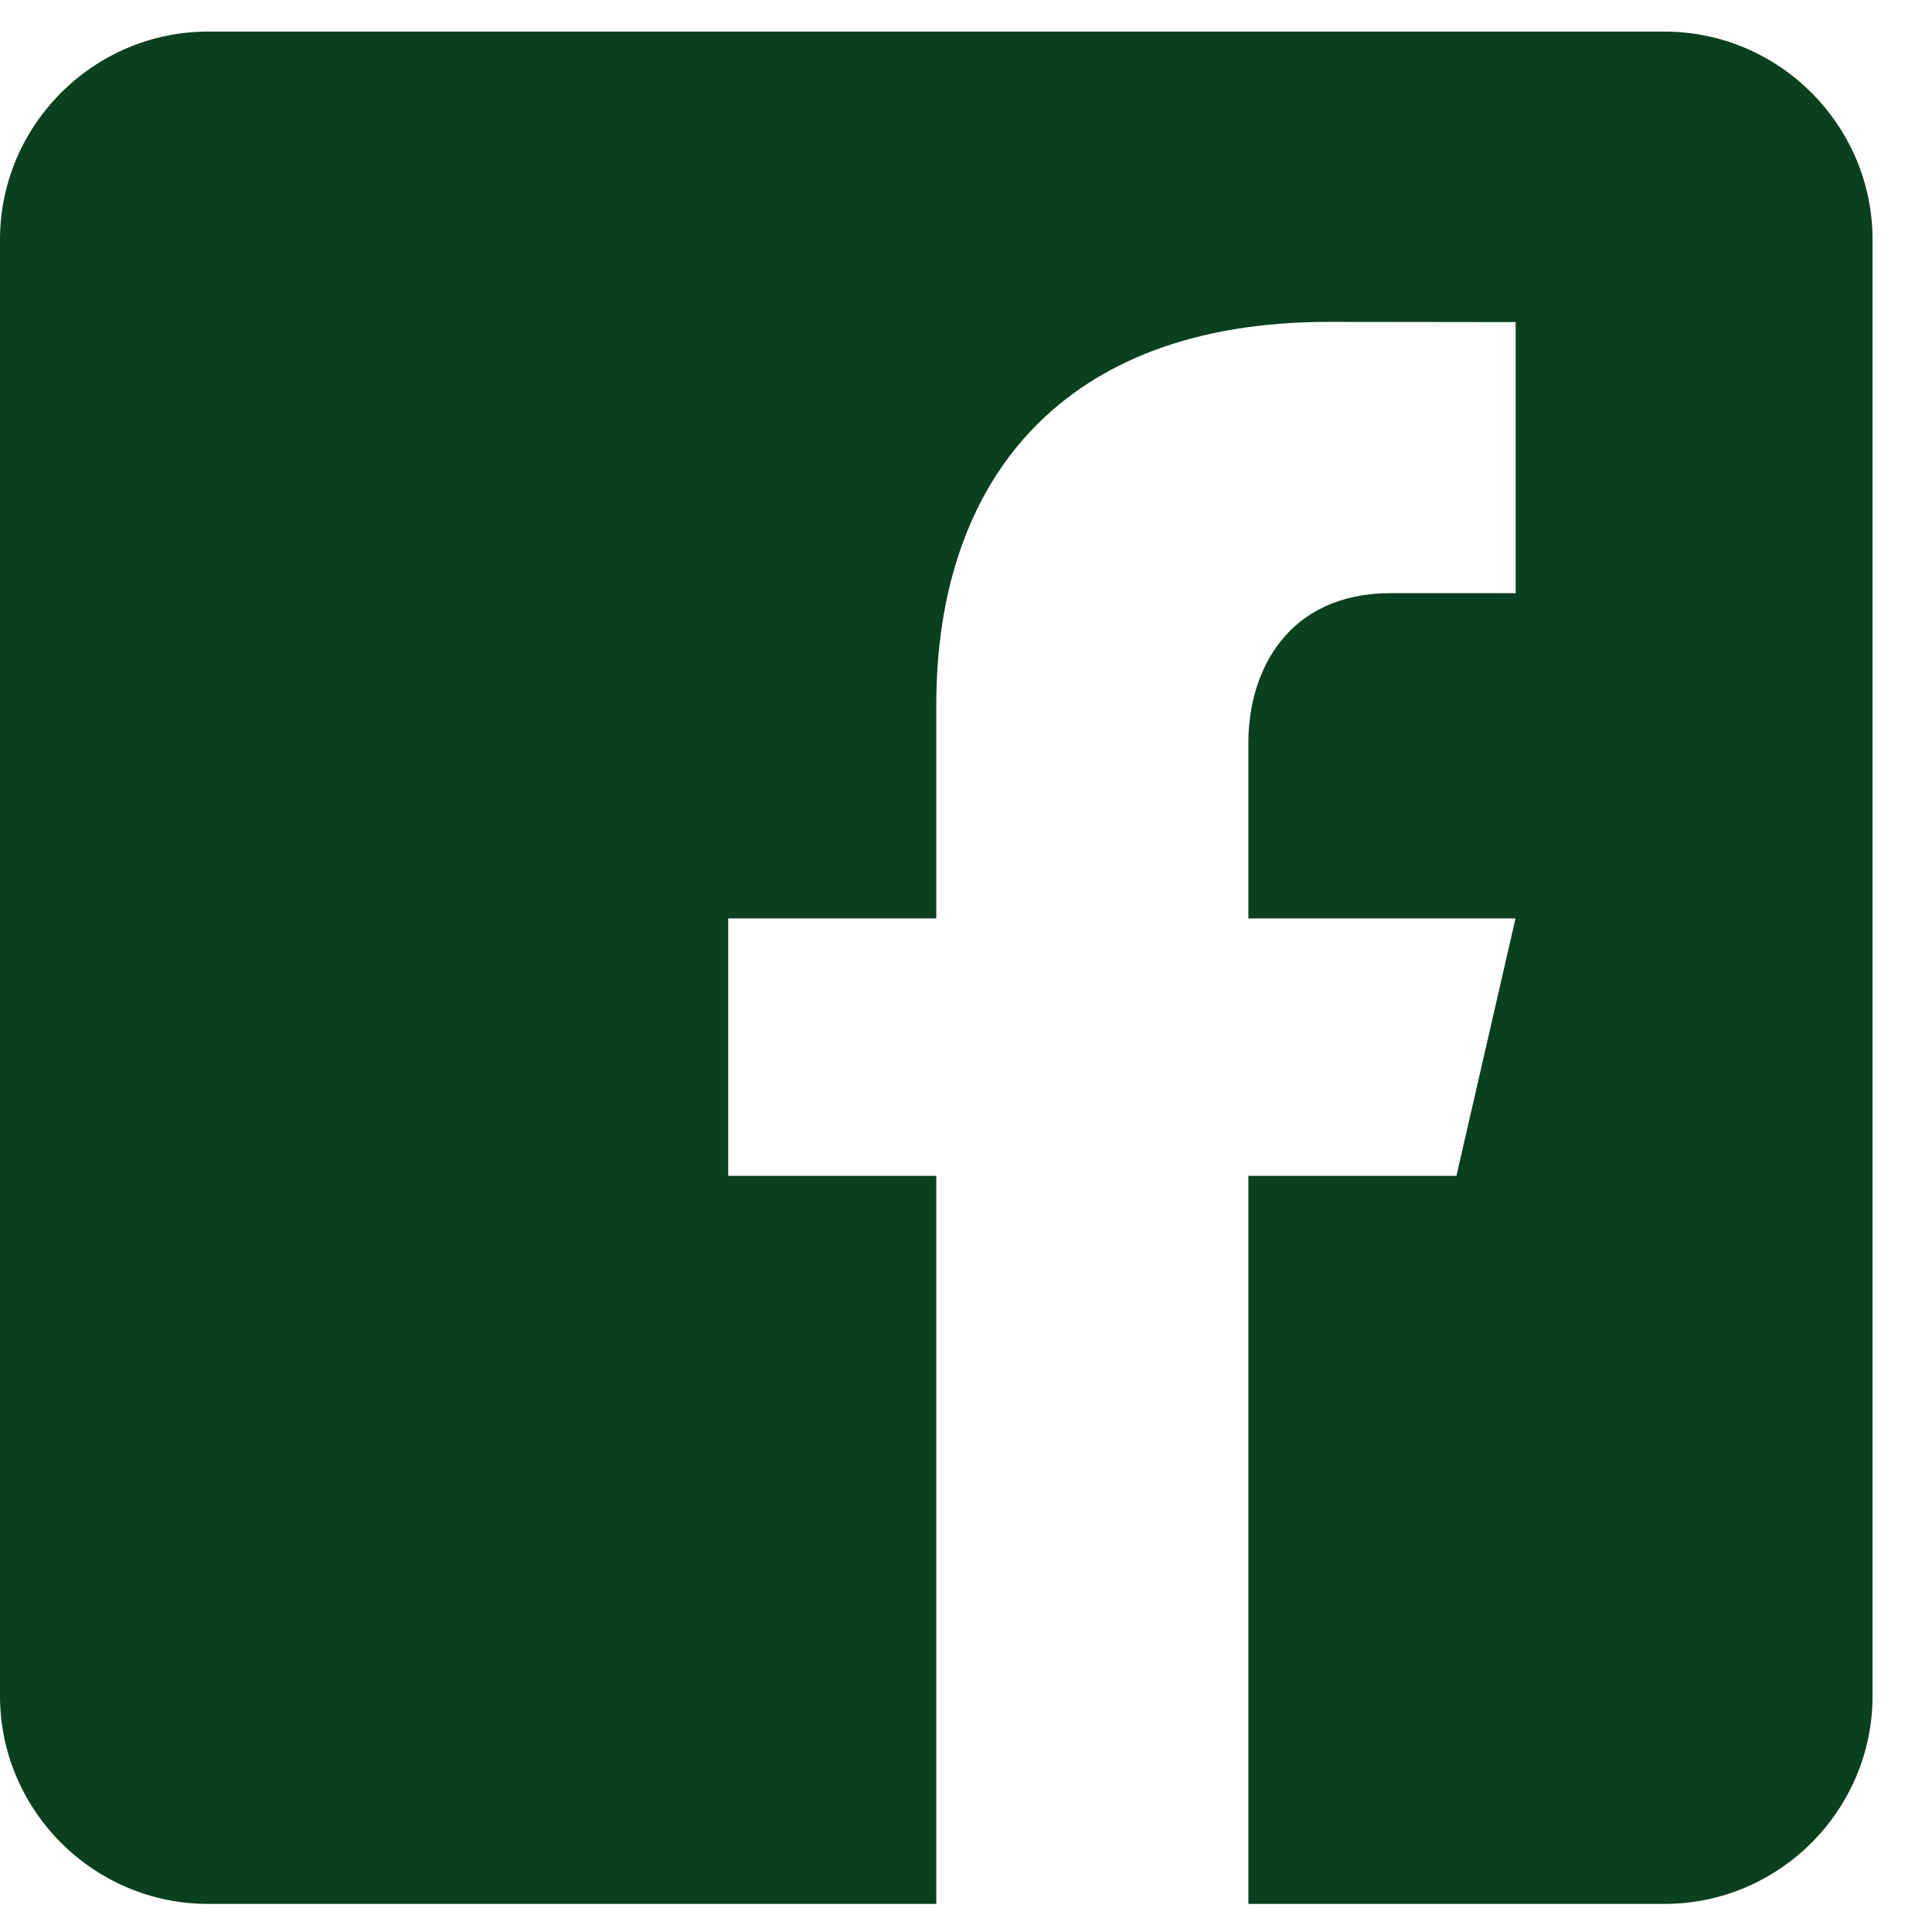 <svg width="26" height="26" viewBox="0 0 26 26" fill="none" xmlns="http://www.w3.org/2000/svg">
<path id="Vector" d="M22.4 0.425H2.8C1.26 0.425 0 1.685 0 3.225V22.823C0 24.364 1.26 25.622 2.8 25.622H12.6V15.824H9.8V12.359H12.6V9.489C12.6 6.46 14.297 4.332 17.872 4.332L20.397 4.335V7.982H18.721C17.329 7.982 16.8 9.026 16.8 9.995V12.36H20.395L19.6 15.824H16.8V25.622H22.4C23.94 25.622 25.2 24.364 25.2 22.823V3.225C25.2 1.685 23.94 0.425 22.4 0.425Z" fill="#0A4020"/>
</svg>
